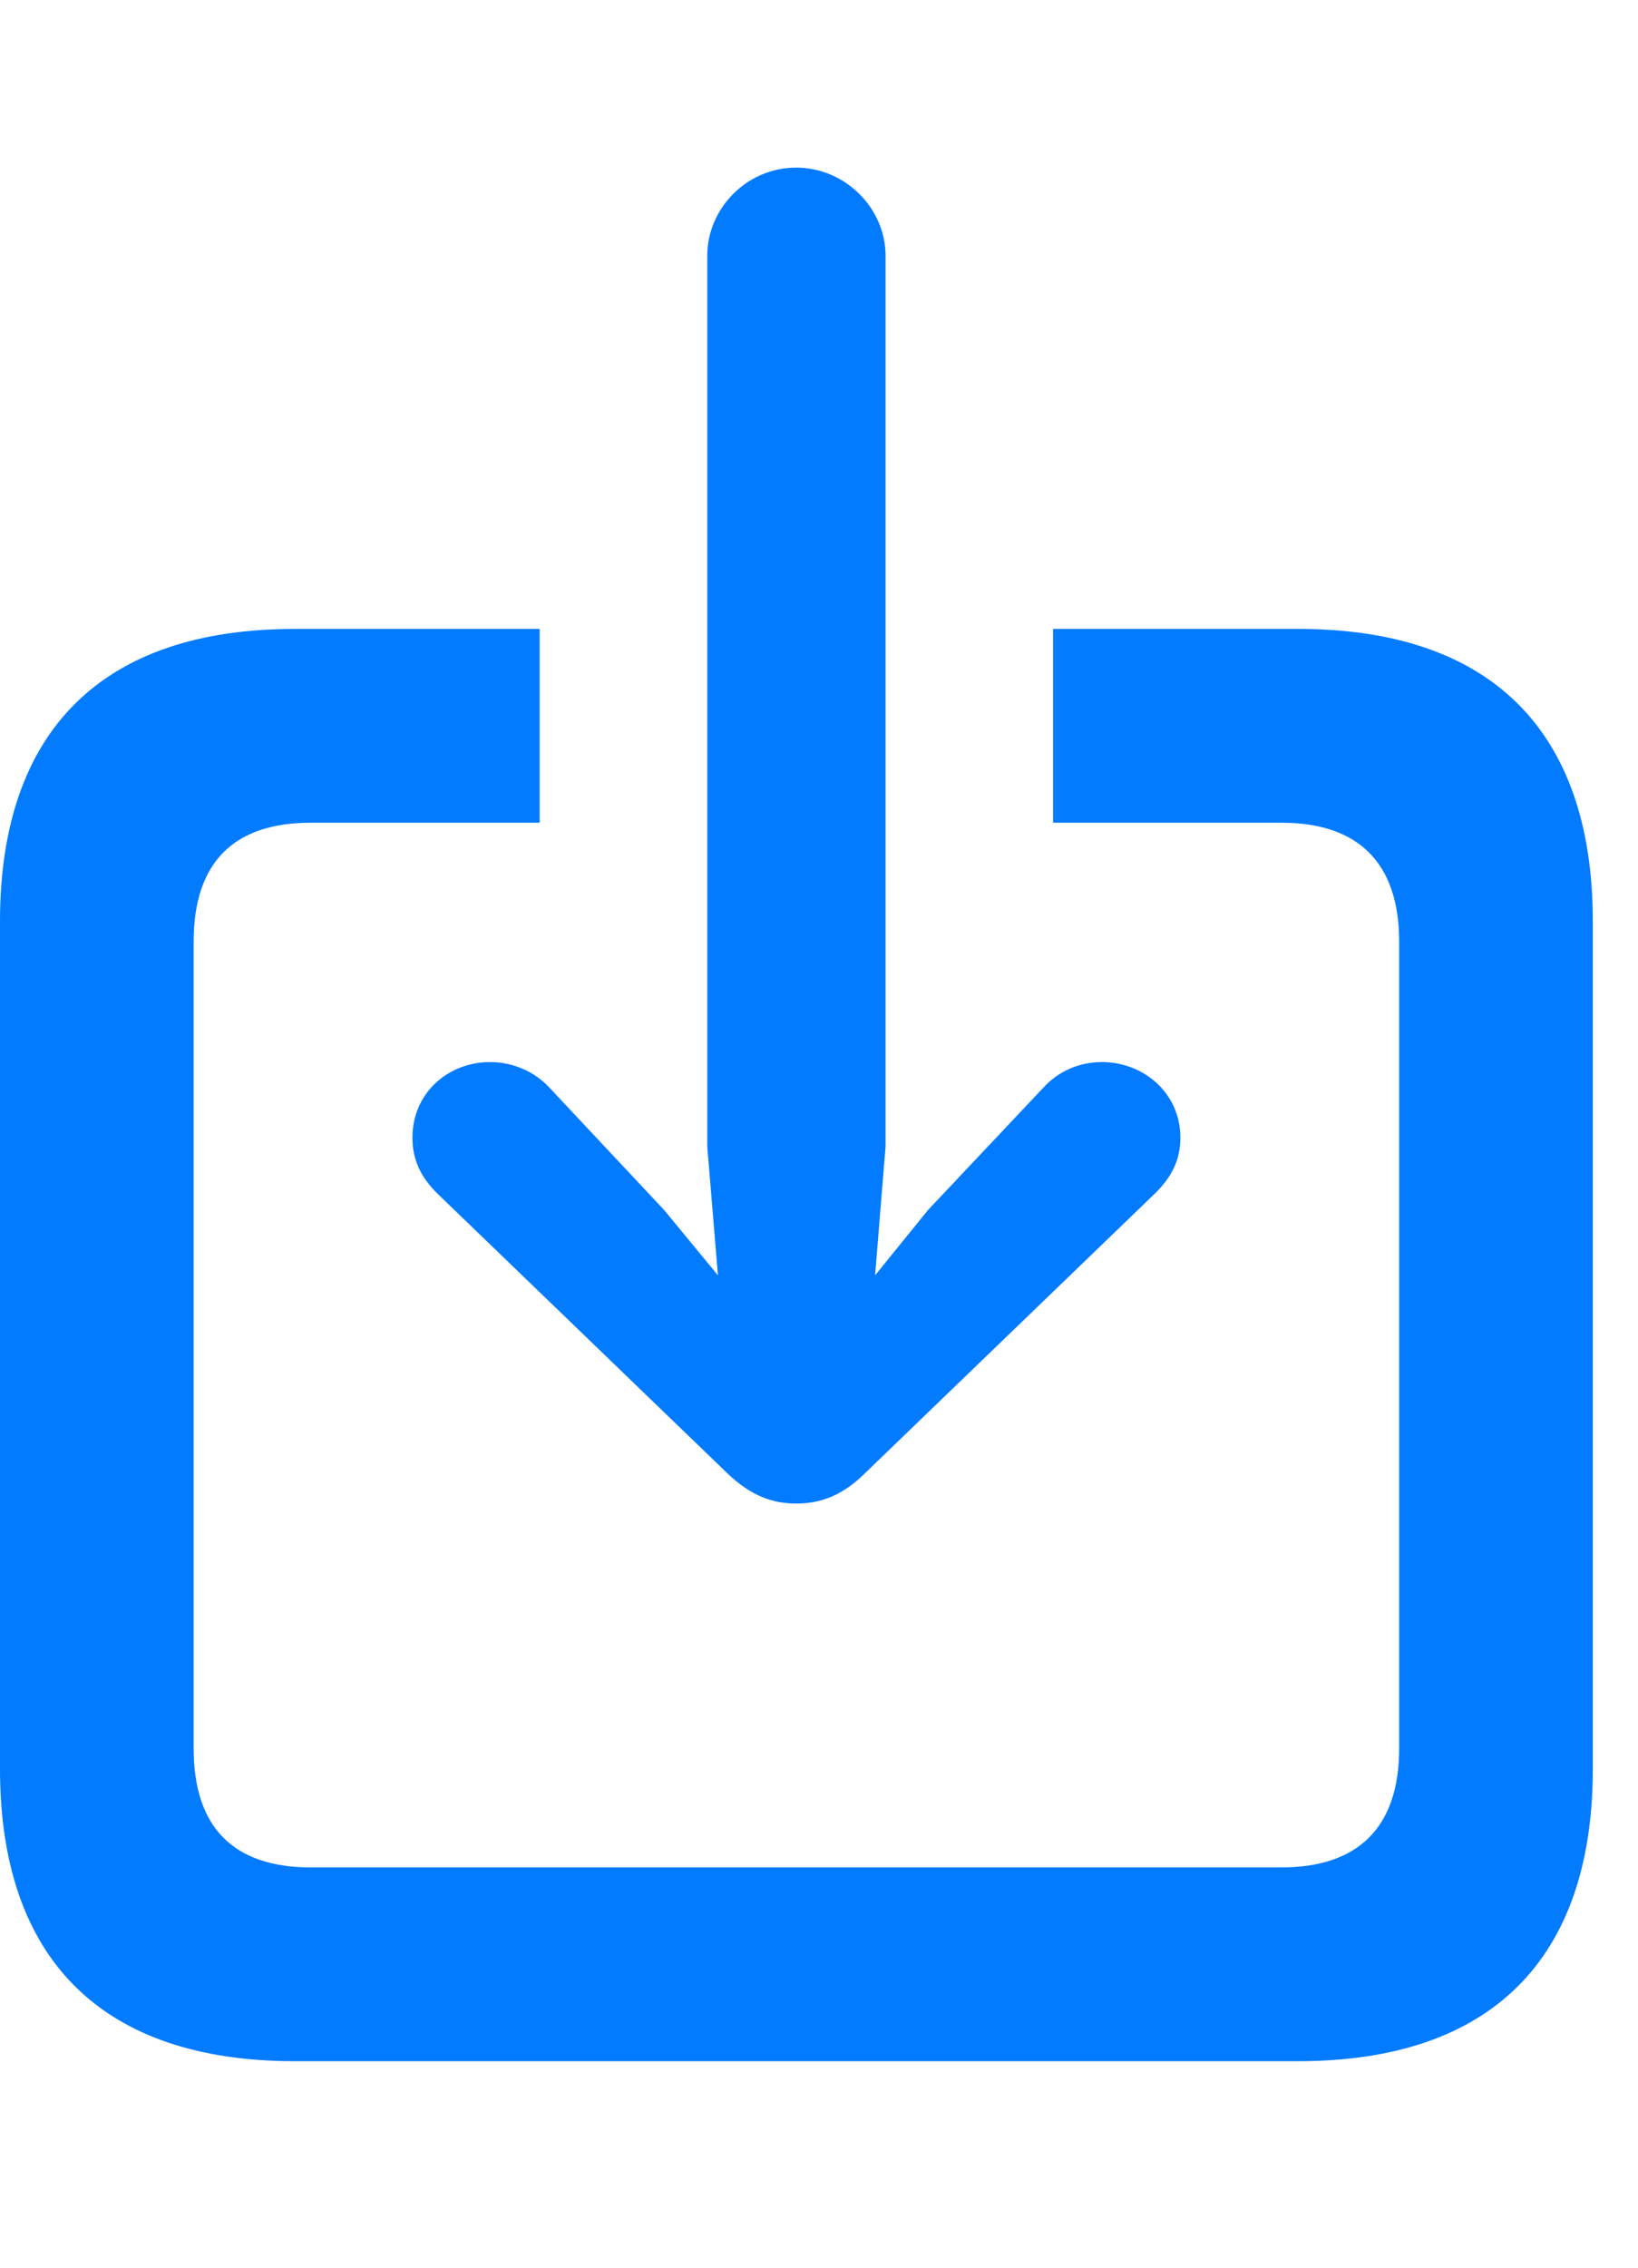 <?xml version="1.0" encoding="UTF-8"?>
<!--Generator: Apple Native CoreSVG 232.5-->
<!DOCTYPE svg
        PUBLIC "-//W3C//DTD SVG 1.1//EN"
        "http://www.w3.org/Graphics/SVG/1.1/DTD/svg11.dtd">
<svg version="1.1" xmlns="http://www.w3.org/2000/svg" xmlns:xlink="http://www.w3.org/1999/xlink" width="14.718" height="20.363">
    <g>
        <rect height="20.363" opacity="0" width="14.718" x="0" y="0"/>
        <path d="M14.312 8.273L14.312 15.881C14.312 17.595 13.392 18.507 11.665 18.507L2.647 18.507C0.92 18.507 0 17.595 0 15.881L0 8.273C0 6.559 0.92 5.647 2.647 5.647L4.849 5.647L4.849 7.387L2.792 7.387C2.107 7.387 1.74 7.737 1.74 8.455L1.74 15.699C1.74 16.417 2.107 16.767 2.792 16.767L11.515 16.767C12.194 16.767 12.572 16.417 12.572 15.699L12.572 8.455C12.572 7.737 12.194 7.387 11.515 7.387L9.462 7.387L9.462 5.647L11.665 5.647C13.392 5.647 14.312 6.559 14.312 8.273Z" fill="#027BFF" fill-opacity="1"/>
        <path d="M7.153 13.5C7.37 13.5 7.567 13.431 7.773 13.227L10.384 10.71C10.526 10.568 10.606 10.418 10.606 10.214C10.606 9.815 10.276 9.536 9.901 9.536C9.698 9.536 9.509 9.618 9.373 9.768L8.339 10.864L7.863 11.451L7.957 10.294L7.957 2.296C7.957 1.871 7.596 1.505 7.153 1.505C6.711 1.505 6.355 1.871 6.355 2.296L6.355 10.294L6.451 11.451L5.967 10.864L4.939 9.768C4.802 9.618 4.603 9.536 4.405 9.536C4.025 9.536 3.706 9.815 3.706 10.214C3.706 10.418 3.783 10.568 3.923 10.71L6.534 13.227C6.747 13.431 6.942 13.5 7.153 13.5Z" fill="#027BFF" fill-opacity="1"/>
    </g>
</svg>
